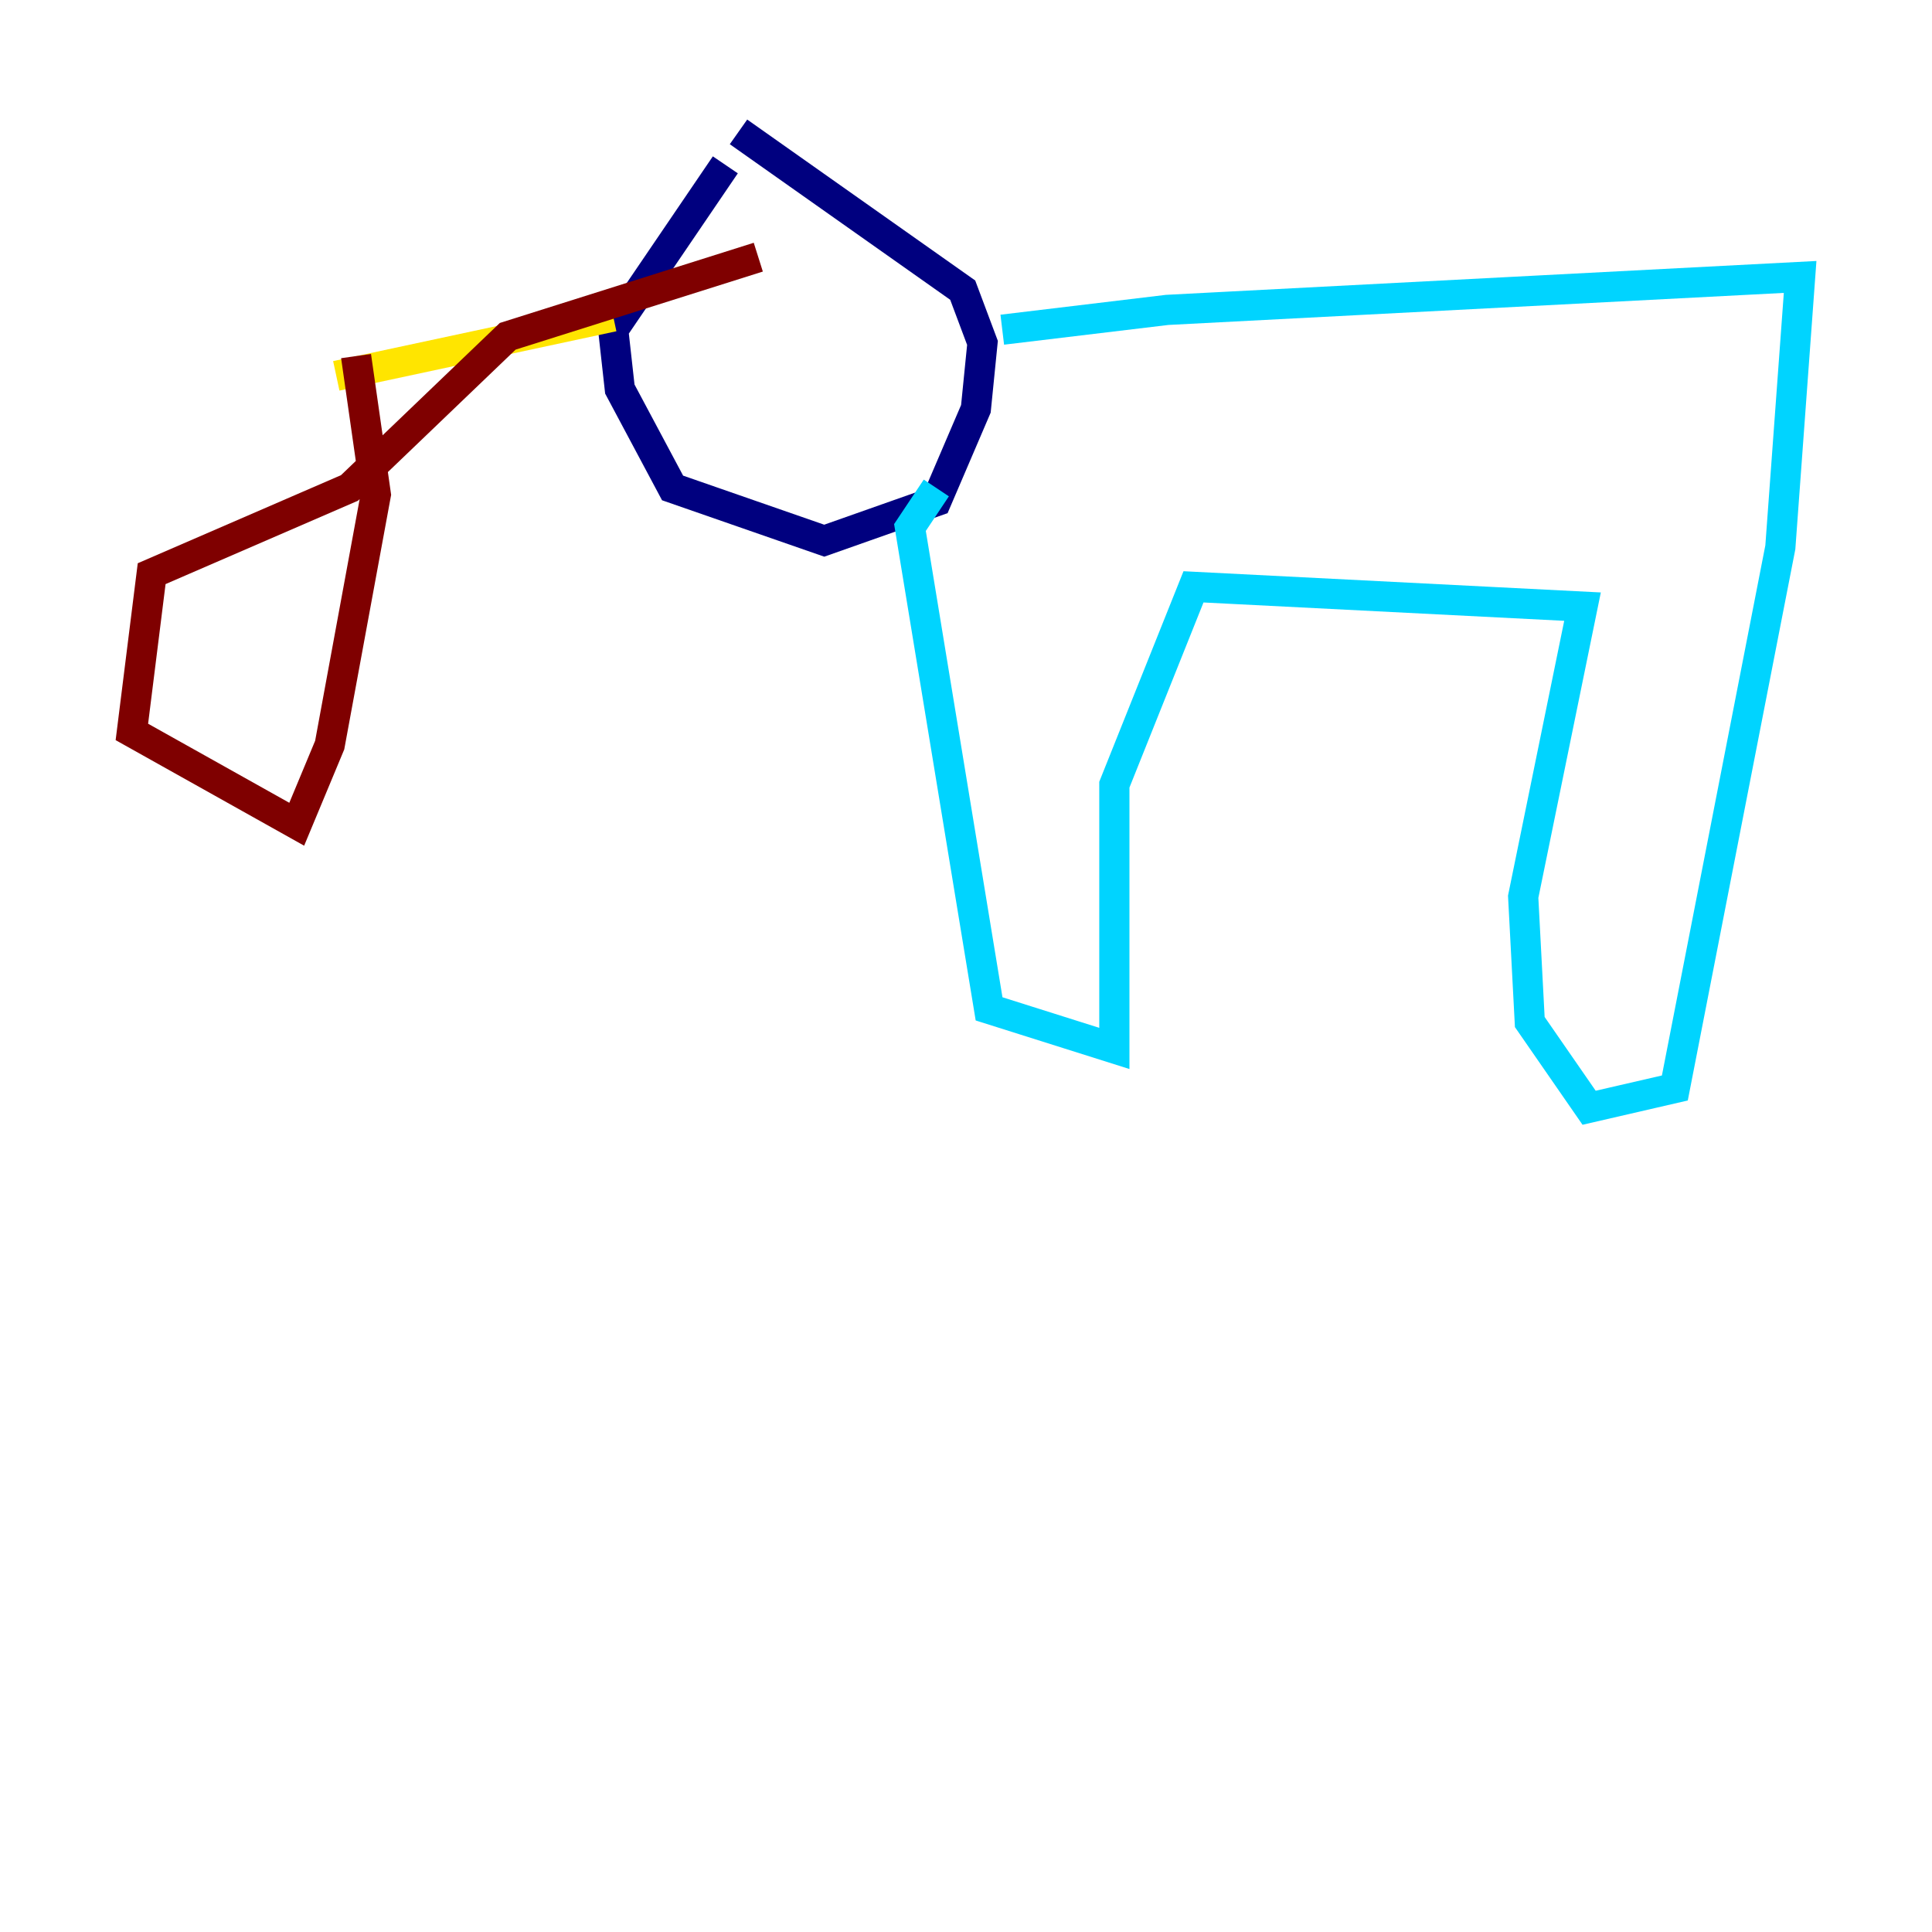 <?xml version="1.0" encoding="utf-8" ?>
<svg baseProfile="tiny" height="128" version="1.2" viewBox="0,0,128,128" width="128" xmlns="http://www.w3.org/2000/svg" xmlns:ev="http://www.w3.org/2001/xml-events" xmlns:xlink="http://www.w3.org/1999/xlink"><defs /><polyline fill="none" points="48.055,10.921 40.628,21.843 41.065,25.775 44.56,32.328 54.608,35.822 62.034,33.201 64.655,27.085 65.092,22.717 63.782,19.222 48.928,8.737" stroke="#00007f" stroke-width="2" /><polyline fill="none" points="66.403,21.843 77.324,20.532 119.263,18.348 117.952,36.259 110.963,72.082 105.283,73.392 101.352,67.713 100.915,59.413 104.846,40.191 79.072,38.88 73.829,51.986 73.829,69.461 65.529,66.84 60.287,34.949 62.034,32.328" stroke="#00d4ff" stroke-width="2" /><polyline fill="none" points="40.628,20.969 22.28,24.901" stroke="#ffe500" stroke-width="2" /><polyline fill="none" points="23.59,23.59 24.901,32.764 21.843,49.365 19.659,54.608 8.737,48.492 10.048,38.007 23.154,32.328 33.638,22.28 50.239,17.038" stroke="#7f0000" stroke-width="2" /></svg>